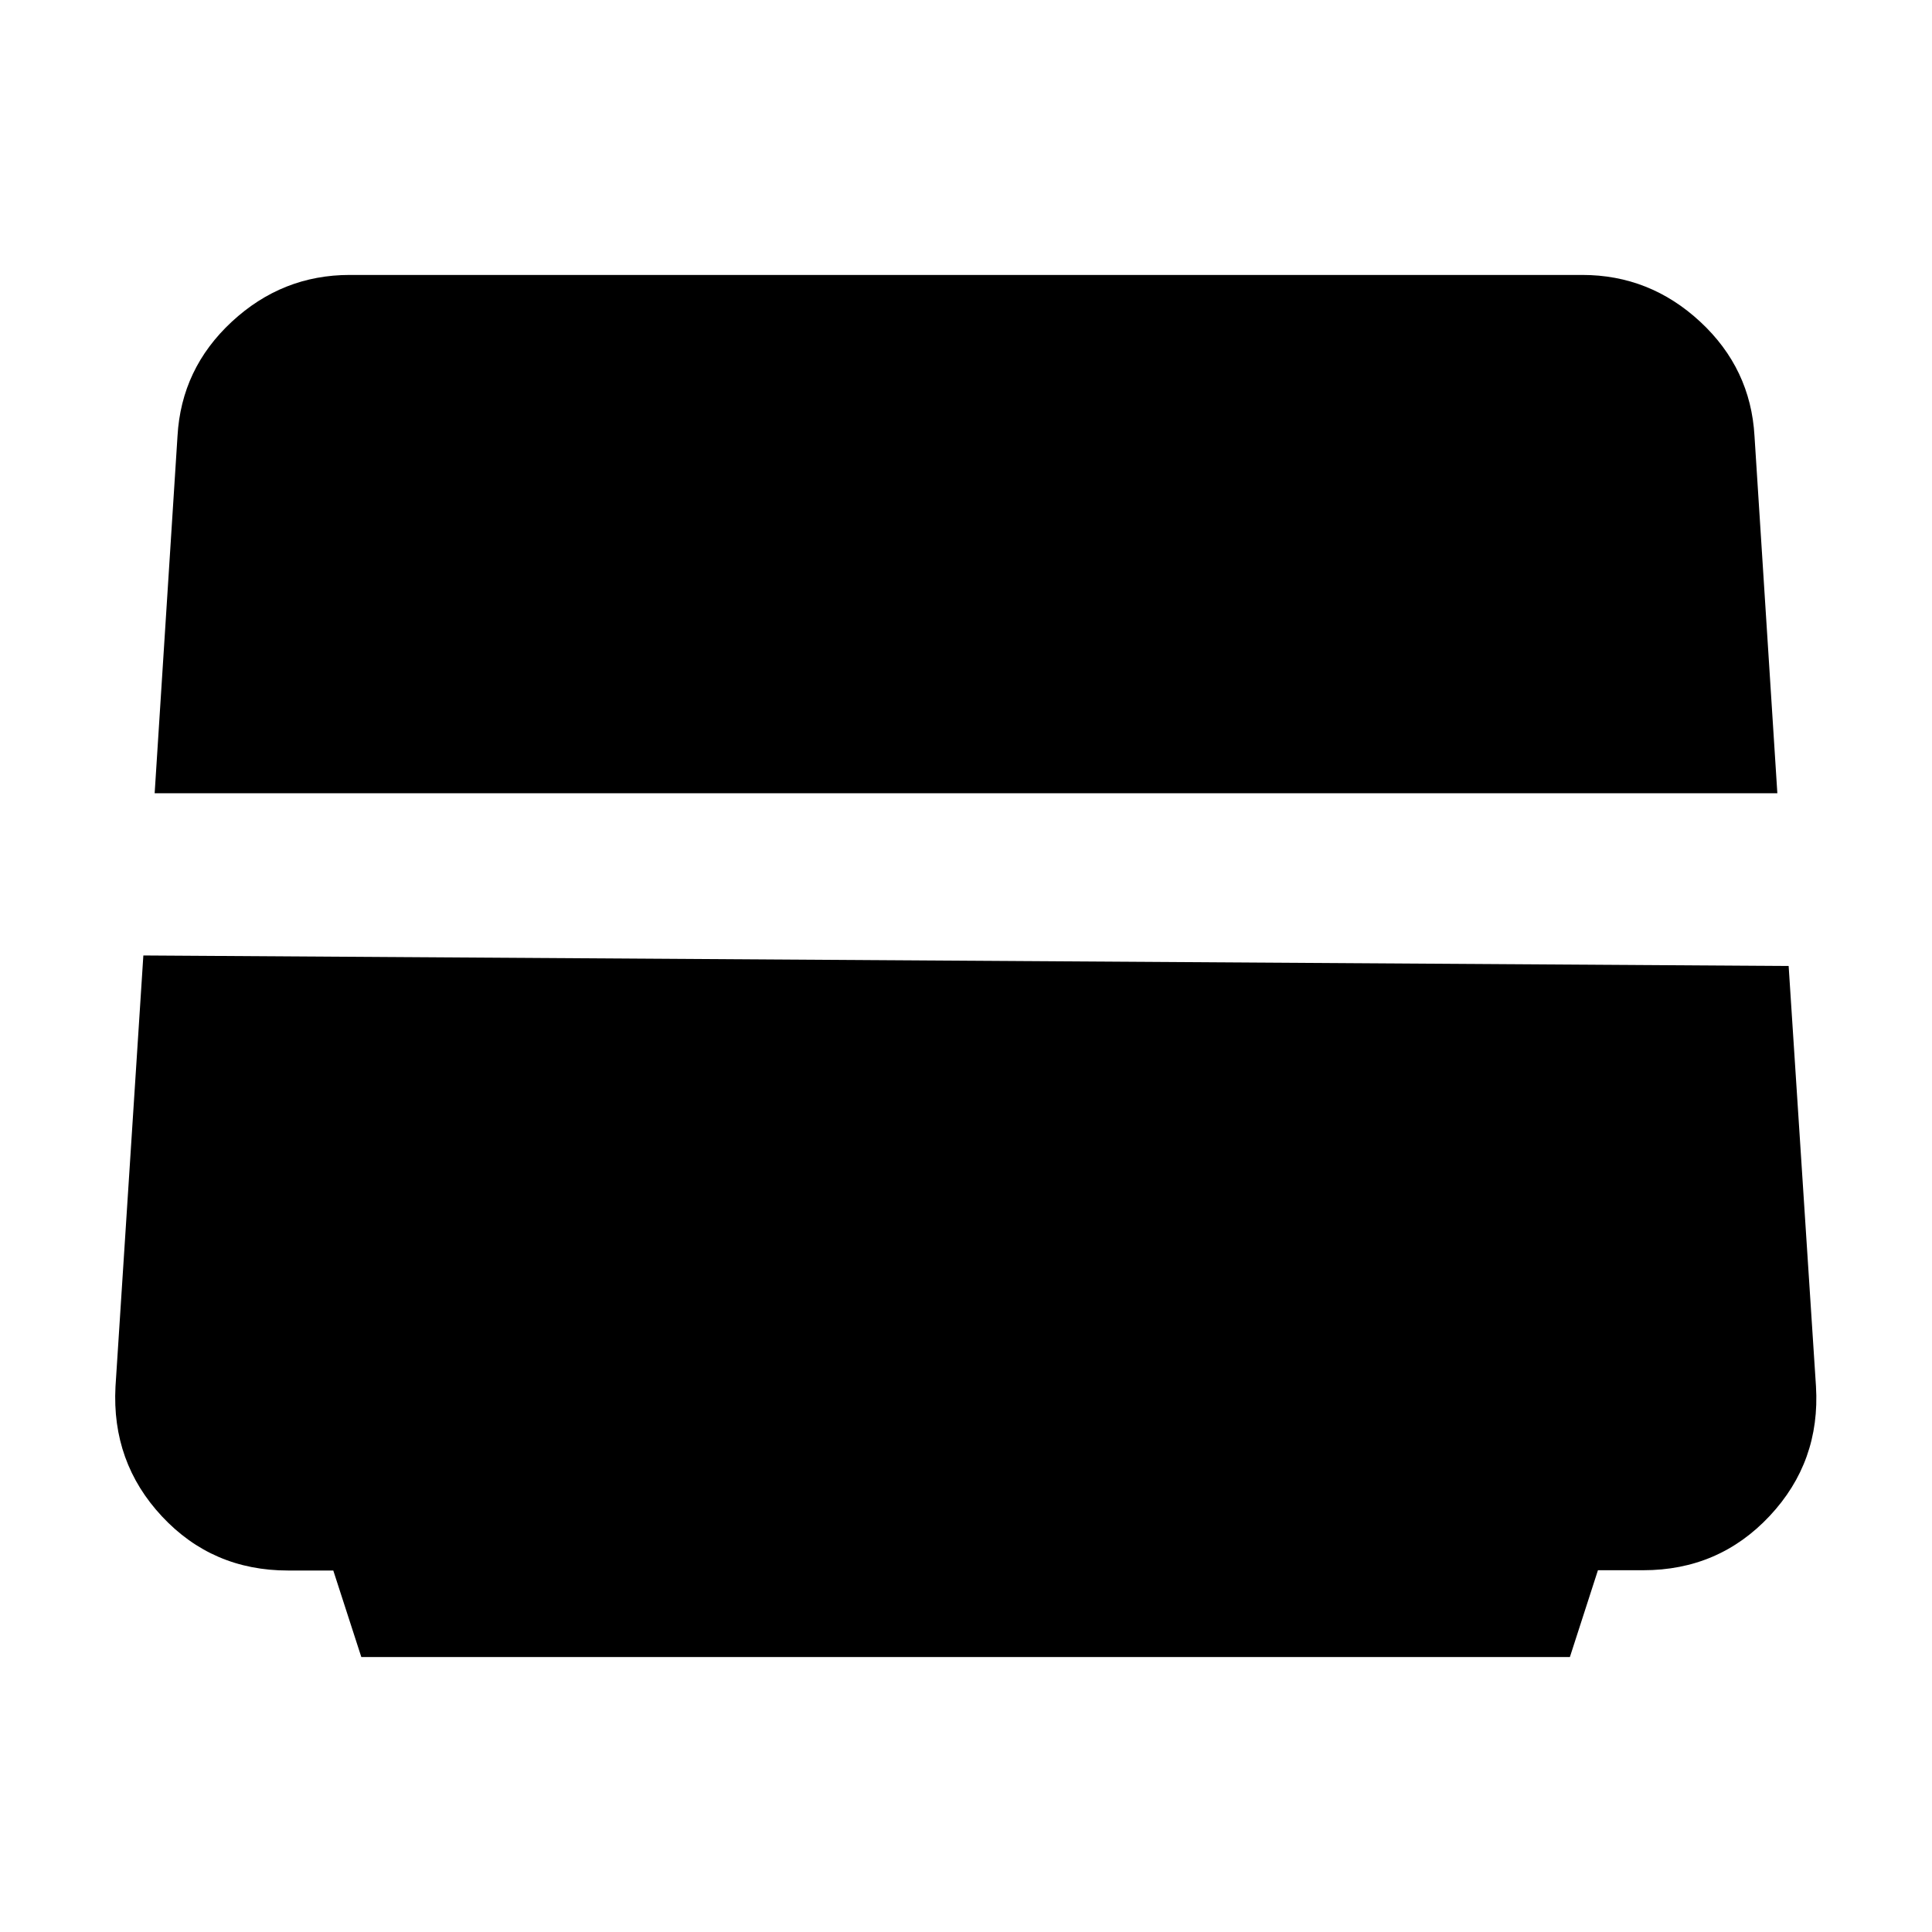 <svg xmlns="http://www.w3.org/2000/svg" height="24" viewBox="0 -960 960 960" width="24"><path d="m179.54-136.617-13.93-43.003h-22.502q-37.503 0-62.612-26.877-25.11-26.877-23.11-64.504l13.847-214.23L888.767-480l13.579 208.825q2.267 37.481-23.01 64.447-25.278 26.966-62.811 26.966h-22.52l-13.94 43.145H179.54ZM76.848-565.846l11.35-177.435q1.881-33.564 26.958-56.833 25.077-23.269 58.63-23.269h612.428q33.553 0 58.63 23.269 25.077 23.269 26.959 56.833l11.349 177.435H76.848Z"/></svg>